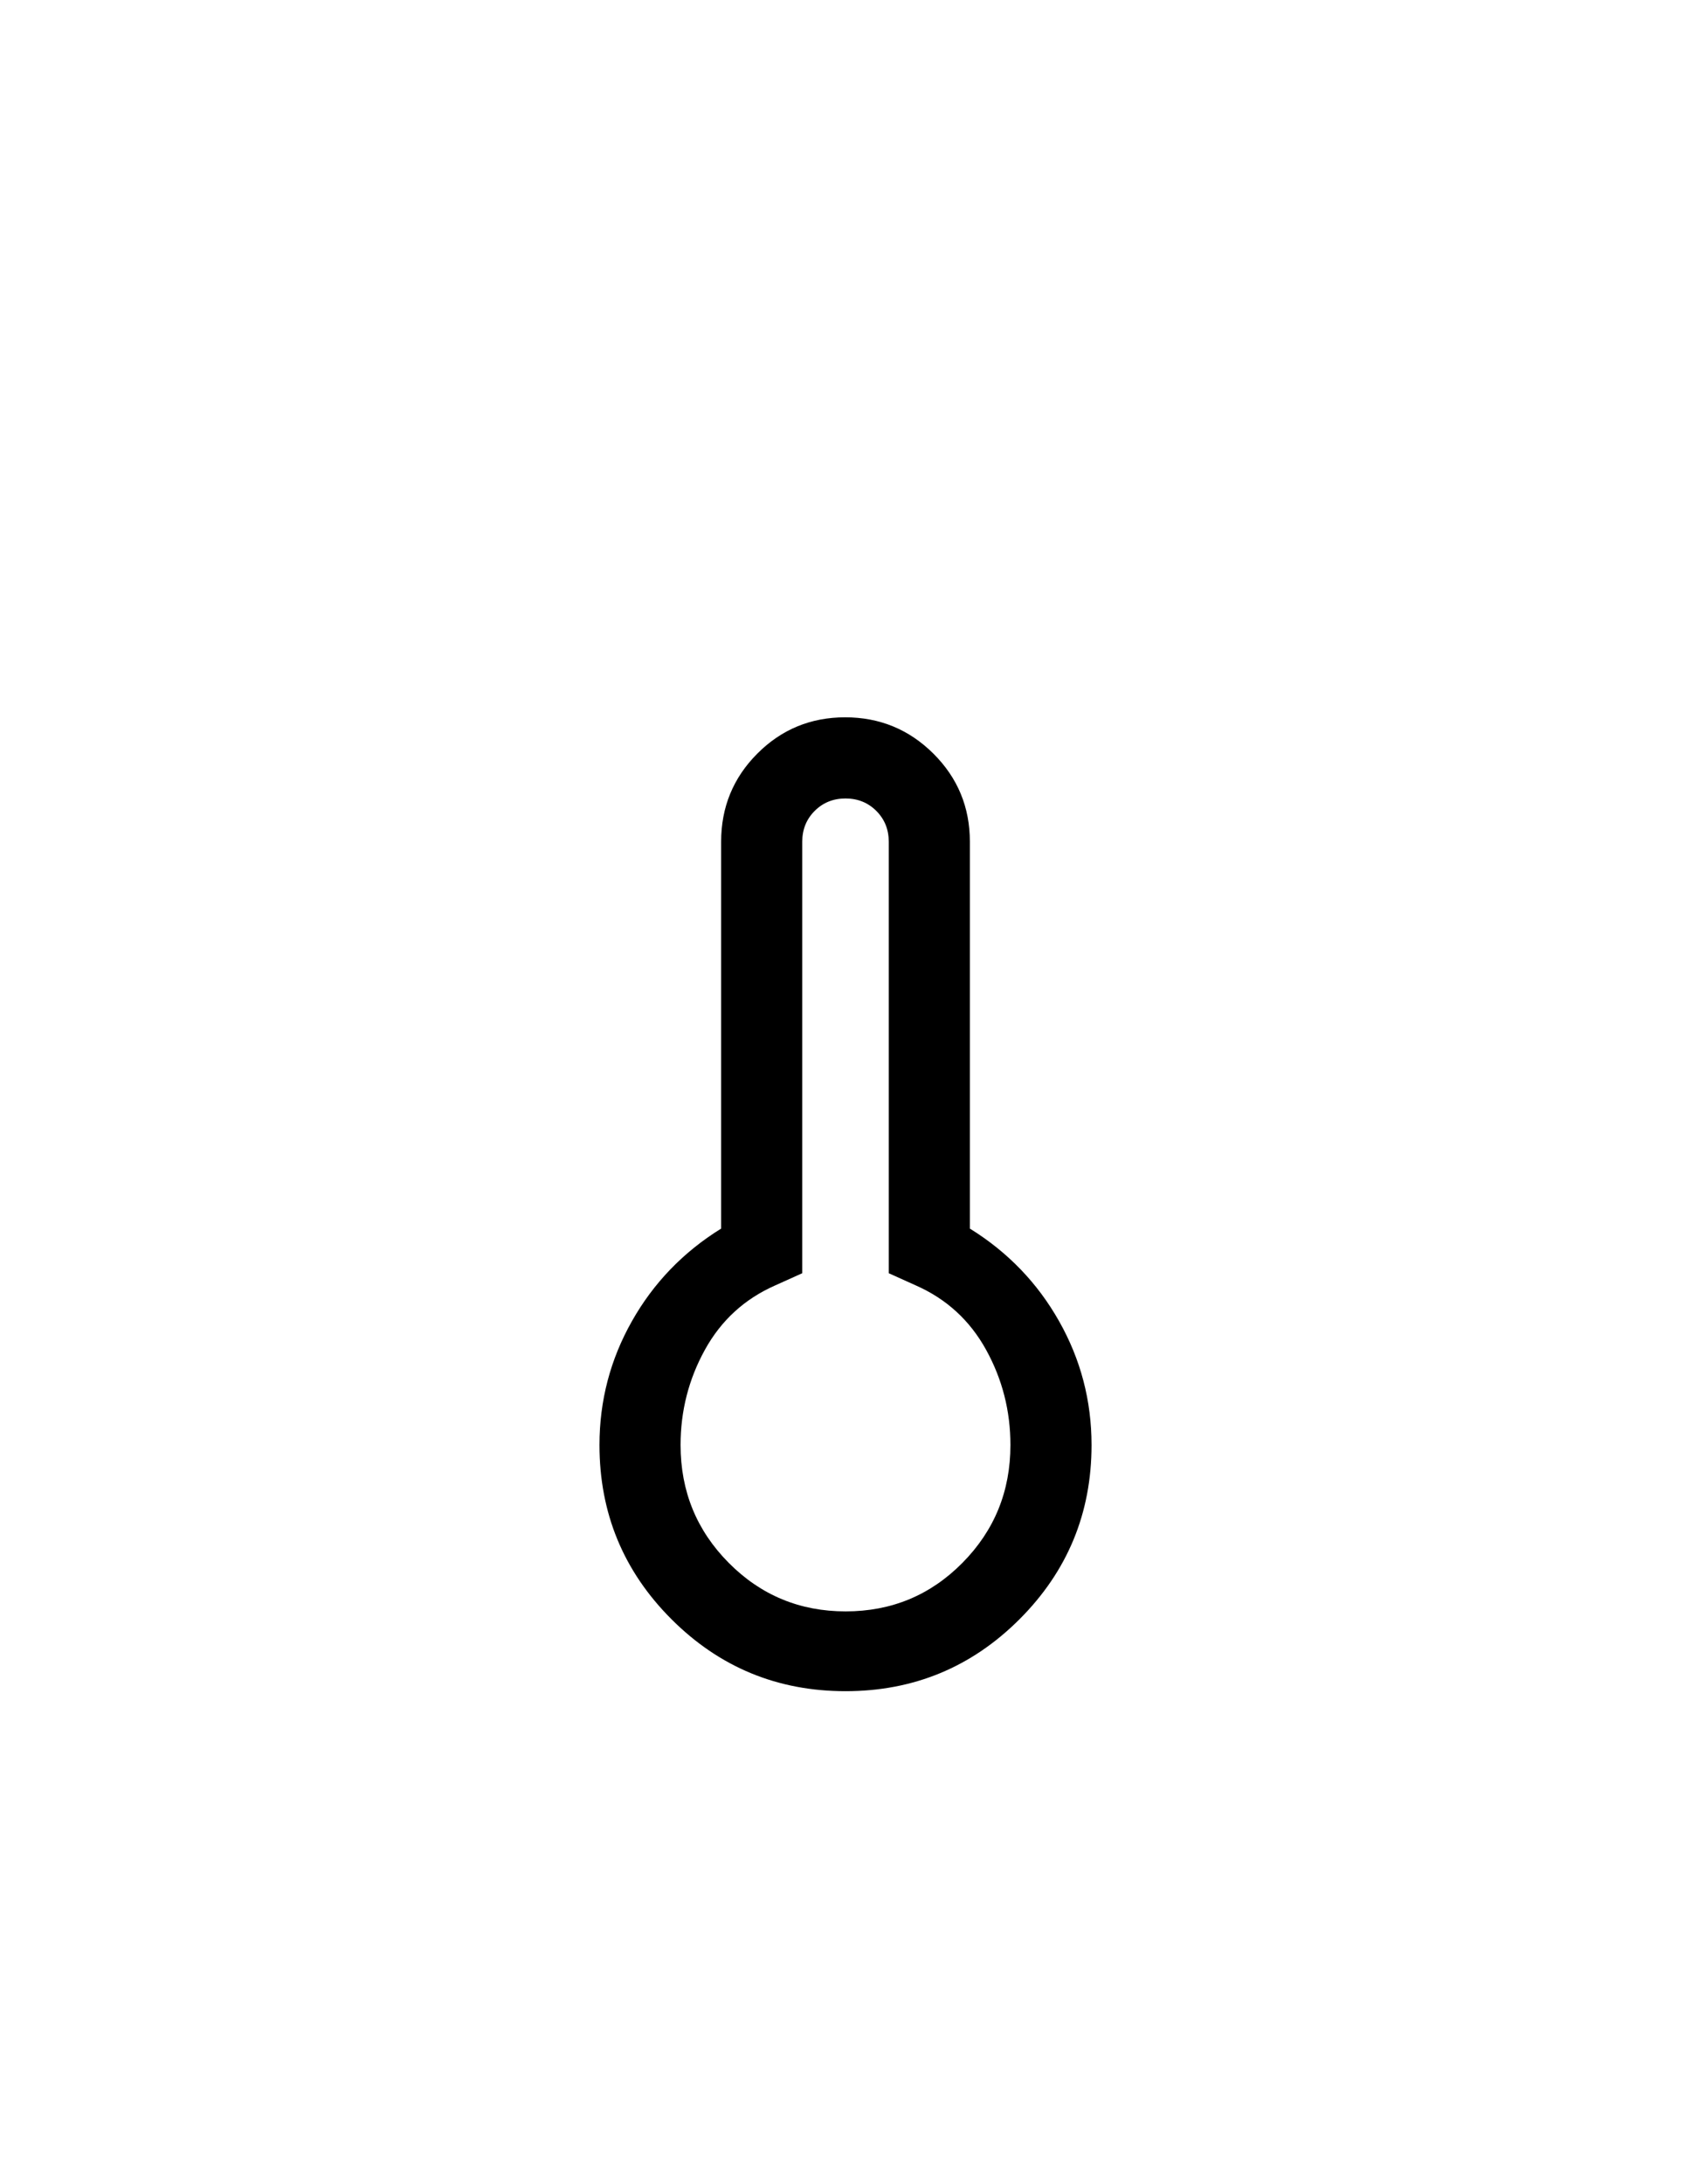 <svg width="100%" height="100%" viewBox="0 0 86 111" fill="currentColor" xmlns="http://www.w3.org/2000/svg">
<g clip-path="url(#clip0_6437_5031)" filter="url(#filter0_d_6437_5031)">
<g filter="url(#filter1_dd_6437_5031)">
<path d="M43 76.75C39.538 76.75 36.587 75.53 34.147 73.09C31.707 70.65 30.488 67.699 30.488 64.237C30.488 61.987 31.038 59.889 32.138 57.943C33.237 55.998 34.75 54.429 36.675 53.237V33.575C36.675 31.818 37.288 30.325 38.515 29.095C39.742 27.865 41.231 27.25 42.984 27.25C44.736 27.25 46.231 27.865 47.469 29.095C48.706 30.325 49.325 31.818 49.325 33.575V53.237C51.25 54.429 52.763 55.998 53.862 57.943C54.962 59.889 55.513 61.987 55.513 64.237C55.513 67.699 54.292 70.65 51.853 73.09C49.413 75.53 46.462 76.75 43 76.75ZM43.008 72.694C45.34 72.694 47.32 71.872 48.947 70.227C50.574 68.583 51.388 66.587 51.388 64.237C51.388 62.505 50.975 60.891 50.15 59.397C49.325 57.903 48.133 56.812 46.575 56.125L45.2 55.506V33.575C45.2 32.952 44.989 32.429 44.568 32.008C44.146 31.586 43.623 31.375 43 31.375C42.377 31.375 41.854 31.586 41.432 32.008C41.011 32.429 40.8 32.952 40.8 33.575V55.506L39.425 56.125C37.867 56.812 36.675 57.903 35.85 59.397C35.025 60.891 34.612 62.505 34.612 64.237C34.612 66.587 35.429 68.583 37.061 70.227C38.694 71.872 40.676 72.694 43.008 72.694Z"/>
</g>
</g>
<defs>
<filter id="filter0_d_6437_5031" x="-20.06" y="-7.85" width="126.12" height="126.12" filterUnits="userSpaceOnUse" color-interpolation-filters="sRGB">
<feFlood flood-opacity="0" result="BackgroundImageFix"/>
<feColorMatrix in="SourceAlpha" type="matrix" values="0 0 0 0 0 0 0 0 0 0 0 0 0 0 0 0 0 0 127 0" result="hardAlpha"/>
<feMorphology radius="2" operator="erode" in="SourceAlpha" result="effect1_dropShadow_6437_5031"/>
<feOffset dy="3.21"/>
<feGaussianBlur stdDeviation="16.03"/>
<feComposite in2="hardAlpha" operator="out"/>
<feColorMatrix type="matrix" values="0 0 0 0 0 0 0 0 0 0 0 0 0 0 0 0 0 0 0.08 0"/>
<feBlend mode="normal" in2="BackgroundImageFix" result="effect1_dropShadow_6437_5031"/>
<feBlend mode="normal" in="SourceGraphic" in2="effect1_dropShadow_6437_5031" result="shape"/>
</filter>
<filter id="filter1_dd_6437_5031" x="25.488" y="26.25" width="35.025" height="59.5" filterUnits="userSpaceOnUse" color-interpolation-filters="sRGB">
<feFlood flood-opacity="0" result="BackgroundImageFix"/>
<feColorMatrix in="SourceAlpha" type="matrix" values="0 0 0 0 0 0 0 0 0 0 0 0 0 0 0 0 0 0 127 0" result="hardAlpha"/>
<feMorphology radius="1" operator="erode" in="SourceAlpha" result="effect1_dropShadow_6437_5031"/>
<feOffset dy="2"/>
<feGaussianBlur stdDeviation="2"/>
<feComposite in2="hardAlpha" operator="out"/>
<feColorMatrix type="matrix" values="0 0 0 0 0 0 0 0 0 0 0 0 0 0 0 0 0 0 0.15 0"/>
<feBlend mode="normal" in2="BackgroundImageFix" result="effect1_dropShadow_6437_5031"/>
<feColorMatrix in="SourceAlpha" type="matrix" values="0 0 0 0 0 0 0 0 0 0 0 0 0 0 0 0 0 0 127 0" result="hardAlpha"/>
<feMorphology radius="1" operator="erode" in="SourceAlpha" result="effect2_dropShadow_6437_5031"/>
<feOffset dy="4"/>
<feGaussianBlur stdDeviation="3"/>
<feComposite in2="hardAlpha" operator="out"/>
<feColorMatrix type="matrix" values="0 0 0 0 0 0 0 0 0 0 0 0 0 0 0 0 0 0 0.1 0"/>
<feBlend mode="normal" in2="effect1_dropShadow_6437_5031" result="effect2_dropShadow_6437_5031"/>
<feBlend mode="normal" in="SourceGraphic" in2="effect2_dropShadow_6437_5031" result="shape"/>
</filter>
<clipPath id="clip0_6437_5031">
<rect width="100%" height="100%" transform="translate(10 19)"/>
</clipPath>
</defs>
</svg>
